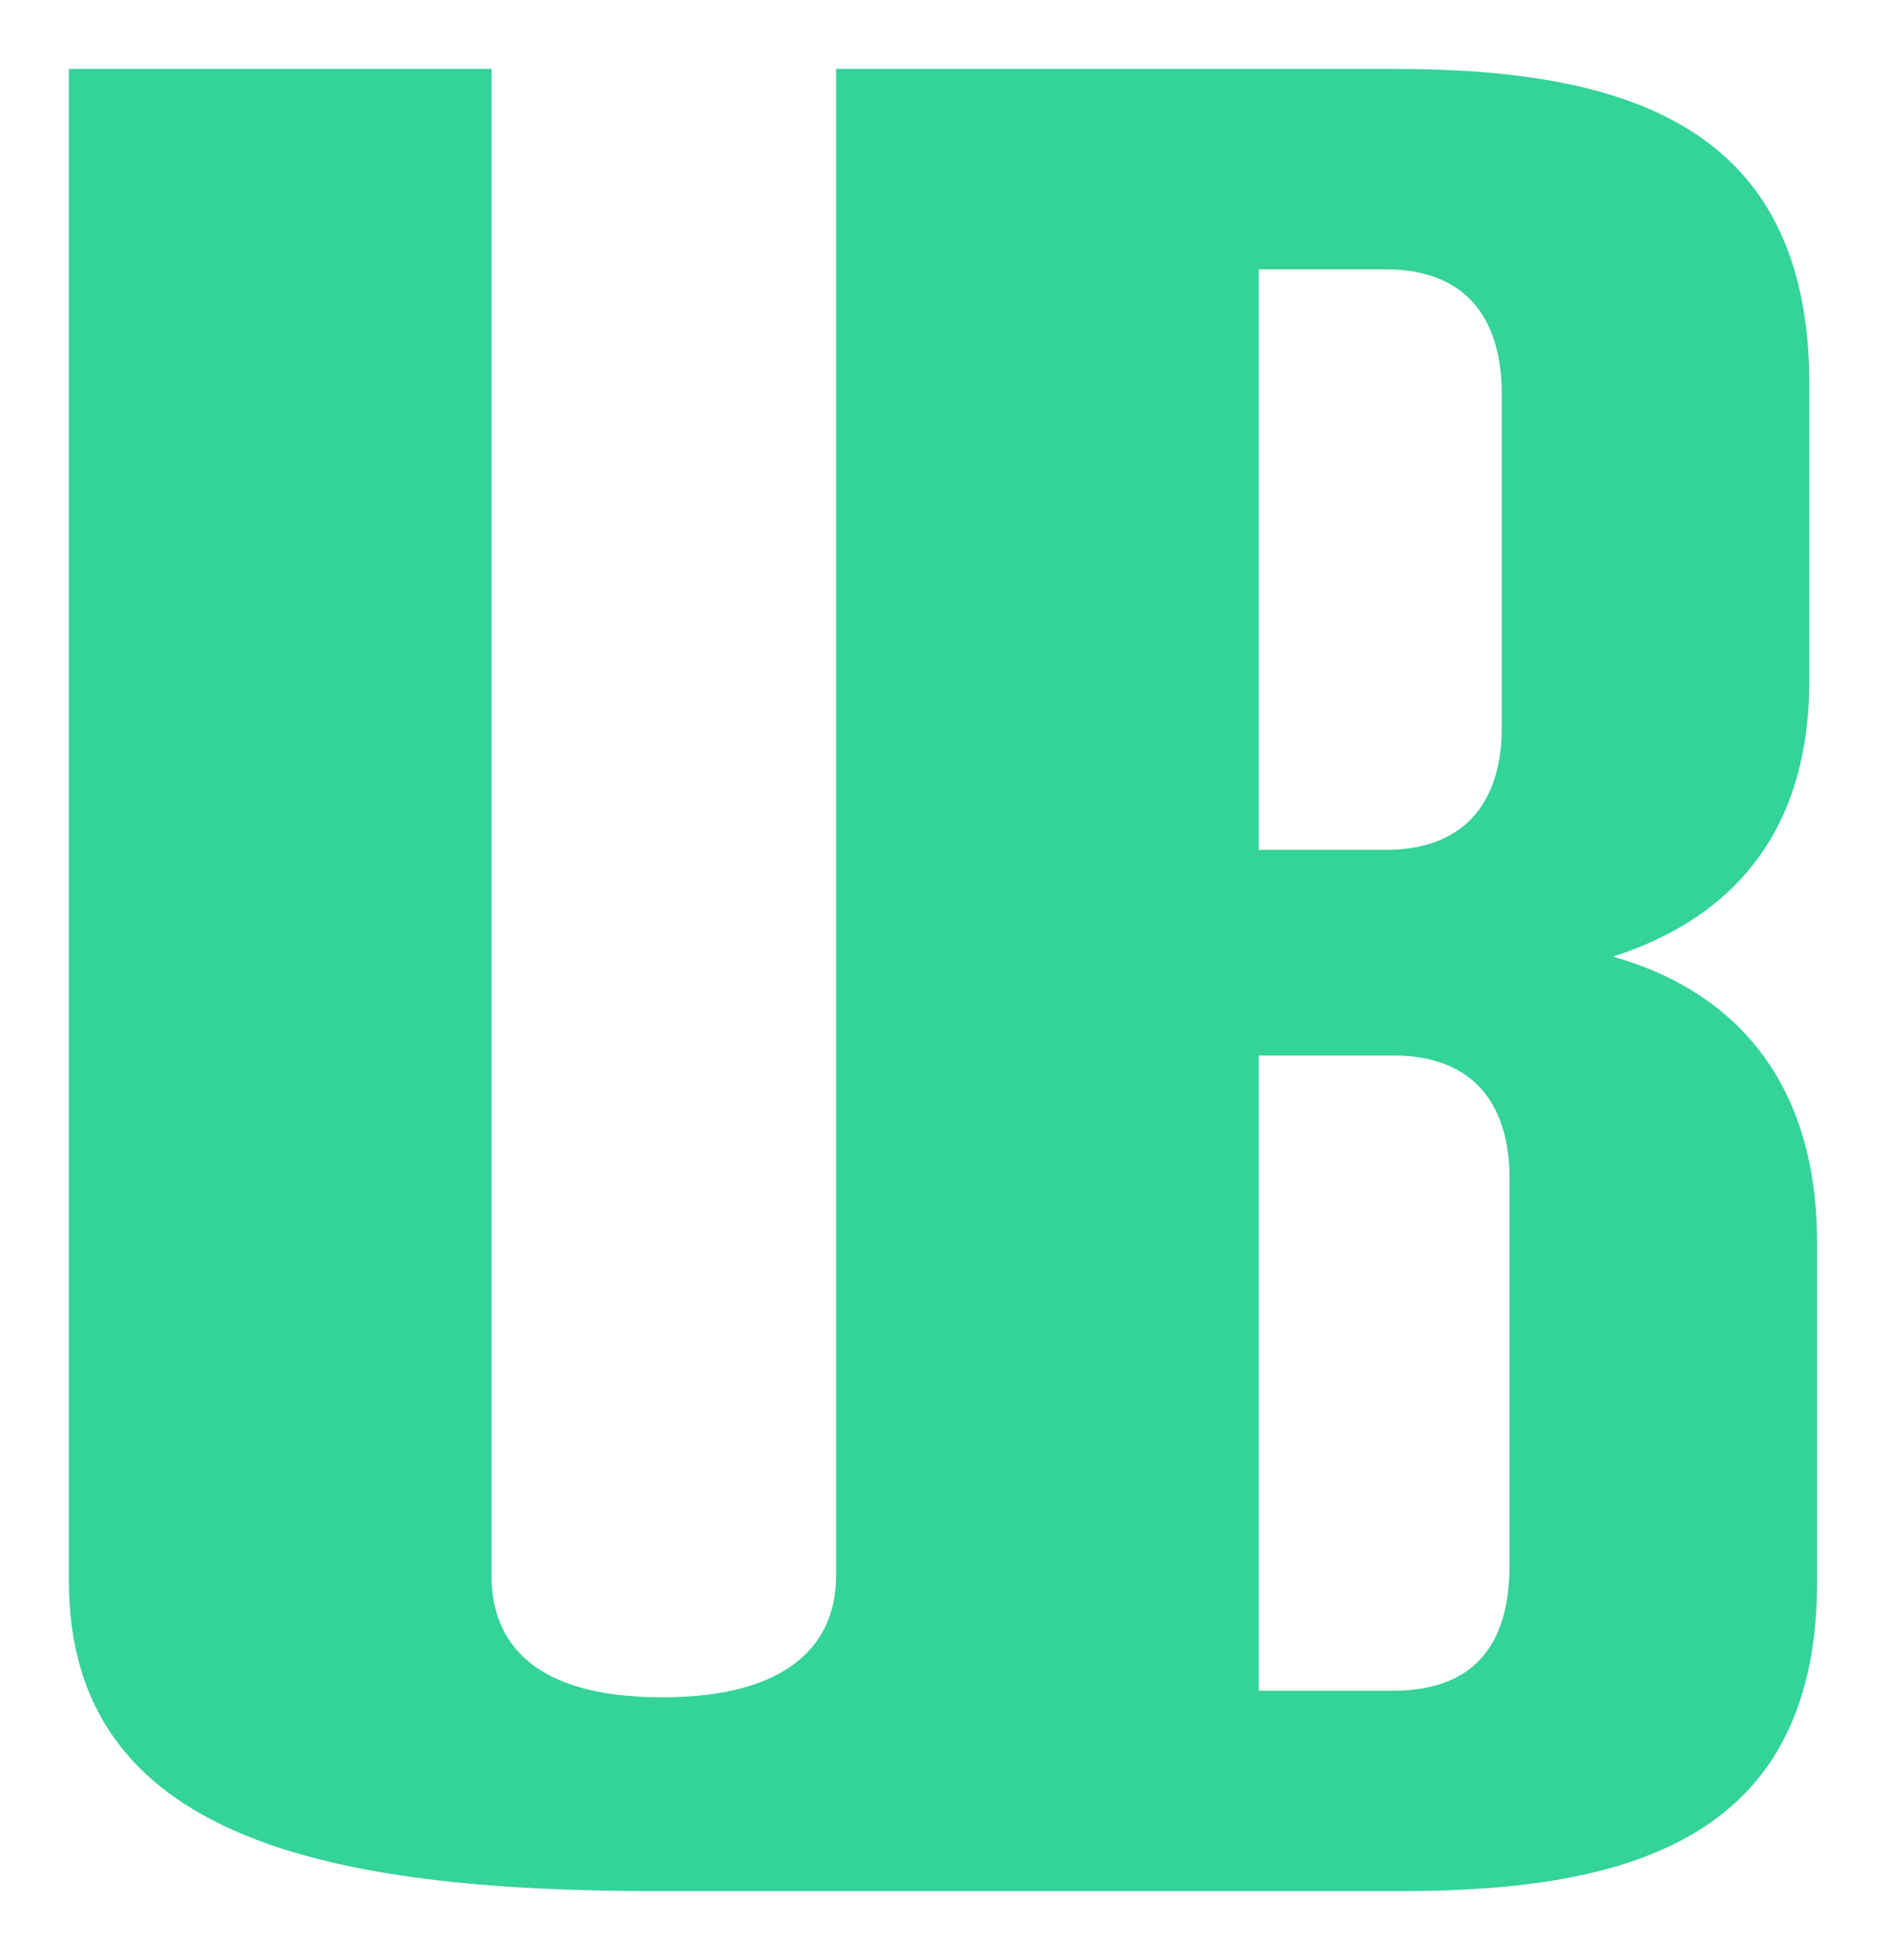 <?xml version="1.0" encoding="UTF-8"?>
<svg id="Layer_2" xmlns="http://www.w3.org/2000/svg" viewBox="0 0 273.8 284.54">
    <defs>
        <style>.cls-1{fill:#18181b;}.cls-1,.cls-2{stroke-width:0px;}.cls-2{fill:#34d399;}</style>
    </defs>
    <g id="Layer_6">
        <path class="cls-2"
              d="M234.15,138.87c15.39-4.91,28.52-16.25,28.52-40.06v-43.08c0-37.8-27.01-45.73-60.41-45.73h-80.88v218.76c0,9.76-6.7,17.64-25.27,17.64s-24.75-7.88-24.75-17.64V10H10v219.51c0,37.53,37.64,45.03,85.6,45.03h107.78c33.78,0,60.79-7.93,60.42-45.72v-48.38c0-24.94-13.51-37.04-29.65-41.57ZM182.75,39.1h18.38c12.39,0,16.89,7.93,16.89,18.14v48.37c0,9.83-4.5,17.76-16.89,17.76h-18.38V39.1ZM219.14,227.3c0,10.21-4.12,18.14-16.88,18.14h-19.51v-92.21h19.51c12.38,0,16.88,7.94,16.88,17.76v56.31Z"/>
    </g>
</svg>